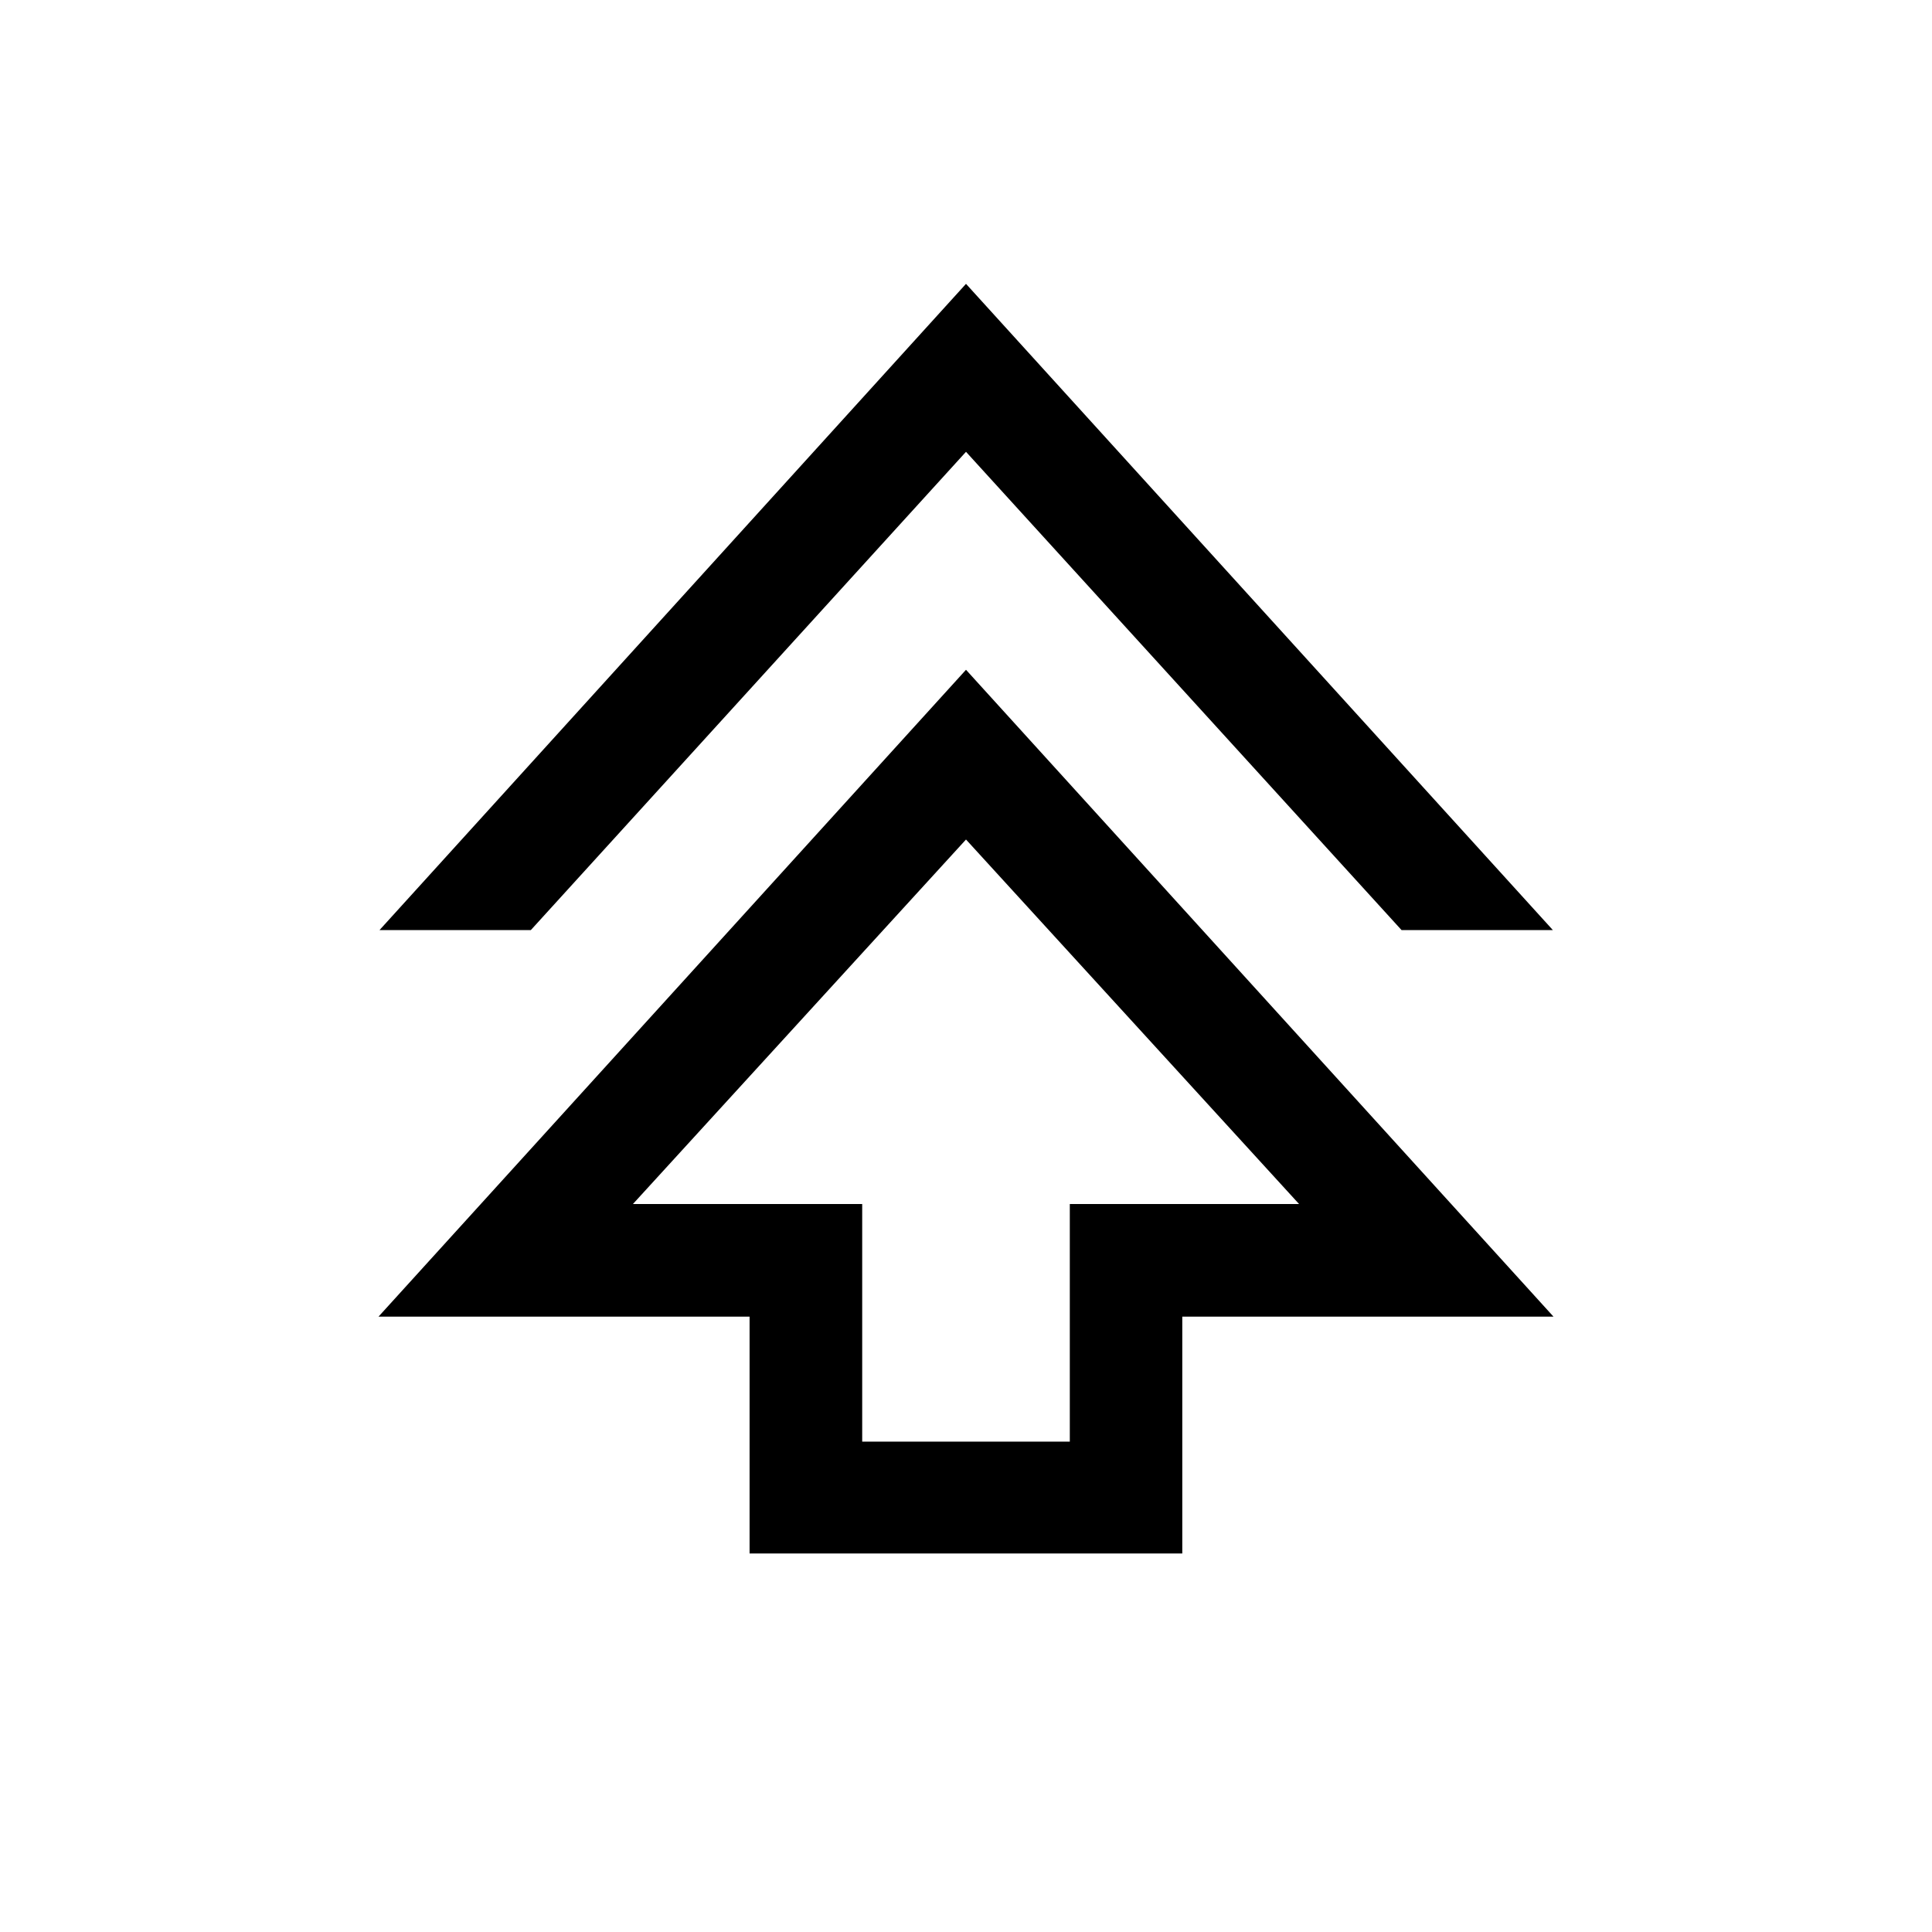 <svg xmlns="http://www.w3.org/2000/svg" height="24" viewBox="0 -960 960 960" width="24"><path d="M372.46-188.08v-117.69H188.08L480-627.19l291.92 321.42H587.47v117.69H372.46Zm55.96-55.57h103.16v-118.08H645.5L480-542.85 314.5-361.73h113.92v118.08Zm-239.84-254.2L480-818.96l291.61 321.11h-75.19L480-735.5 263.77-497.85h-75.19ZM480-361.73Z"/></svg>